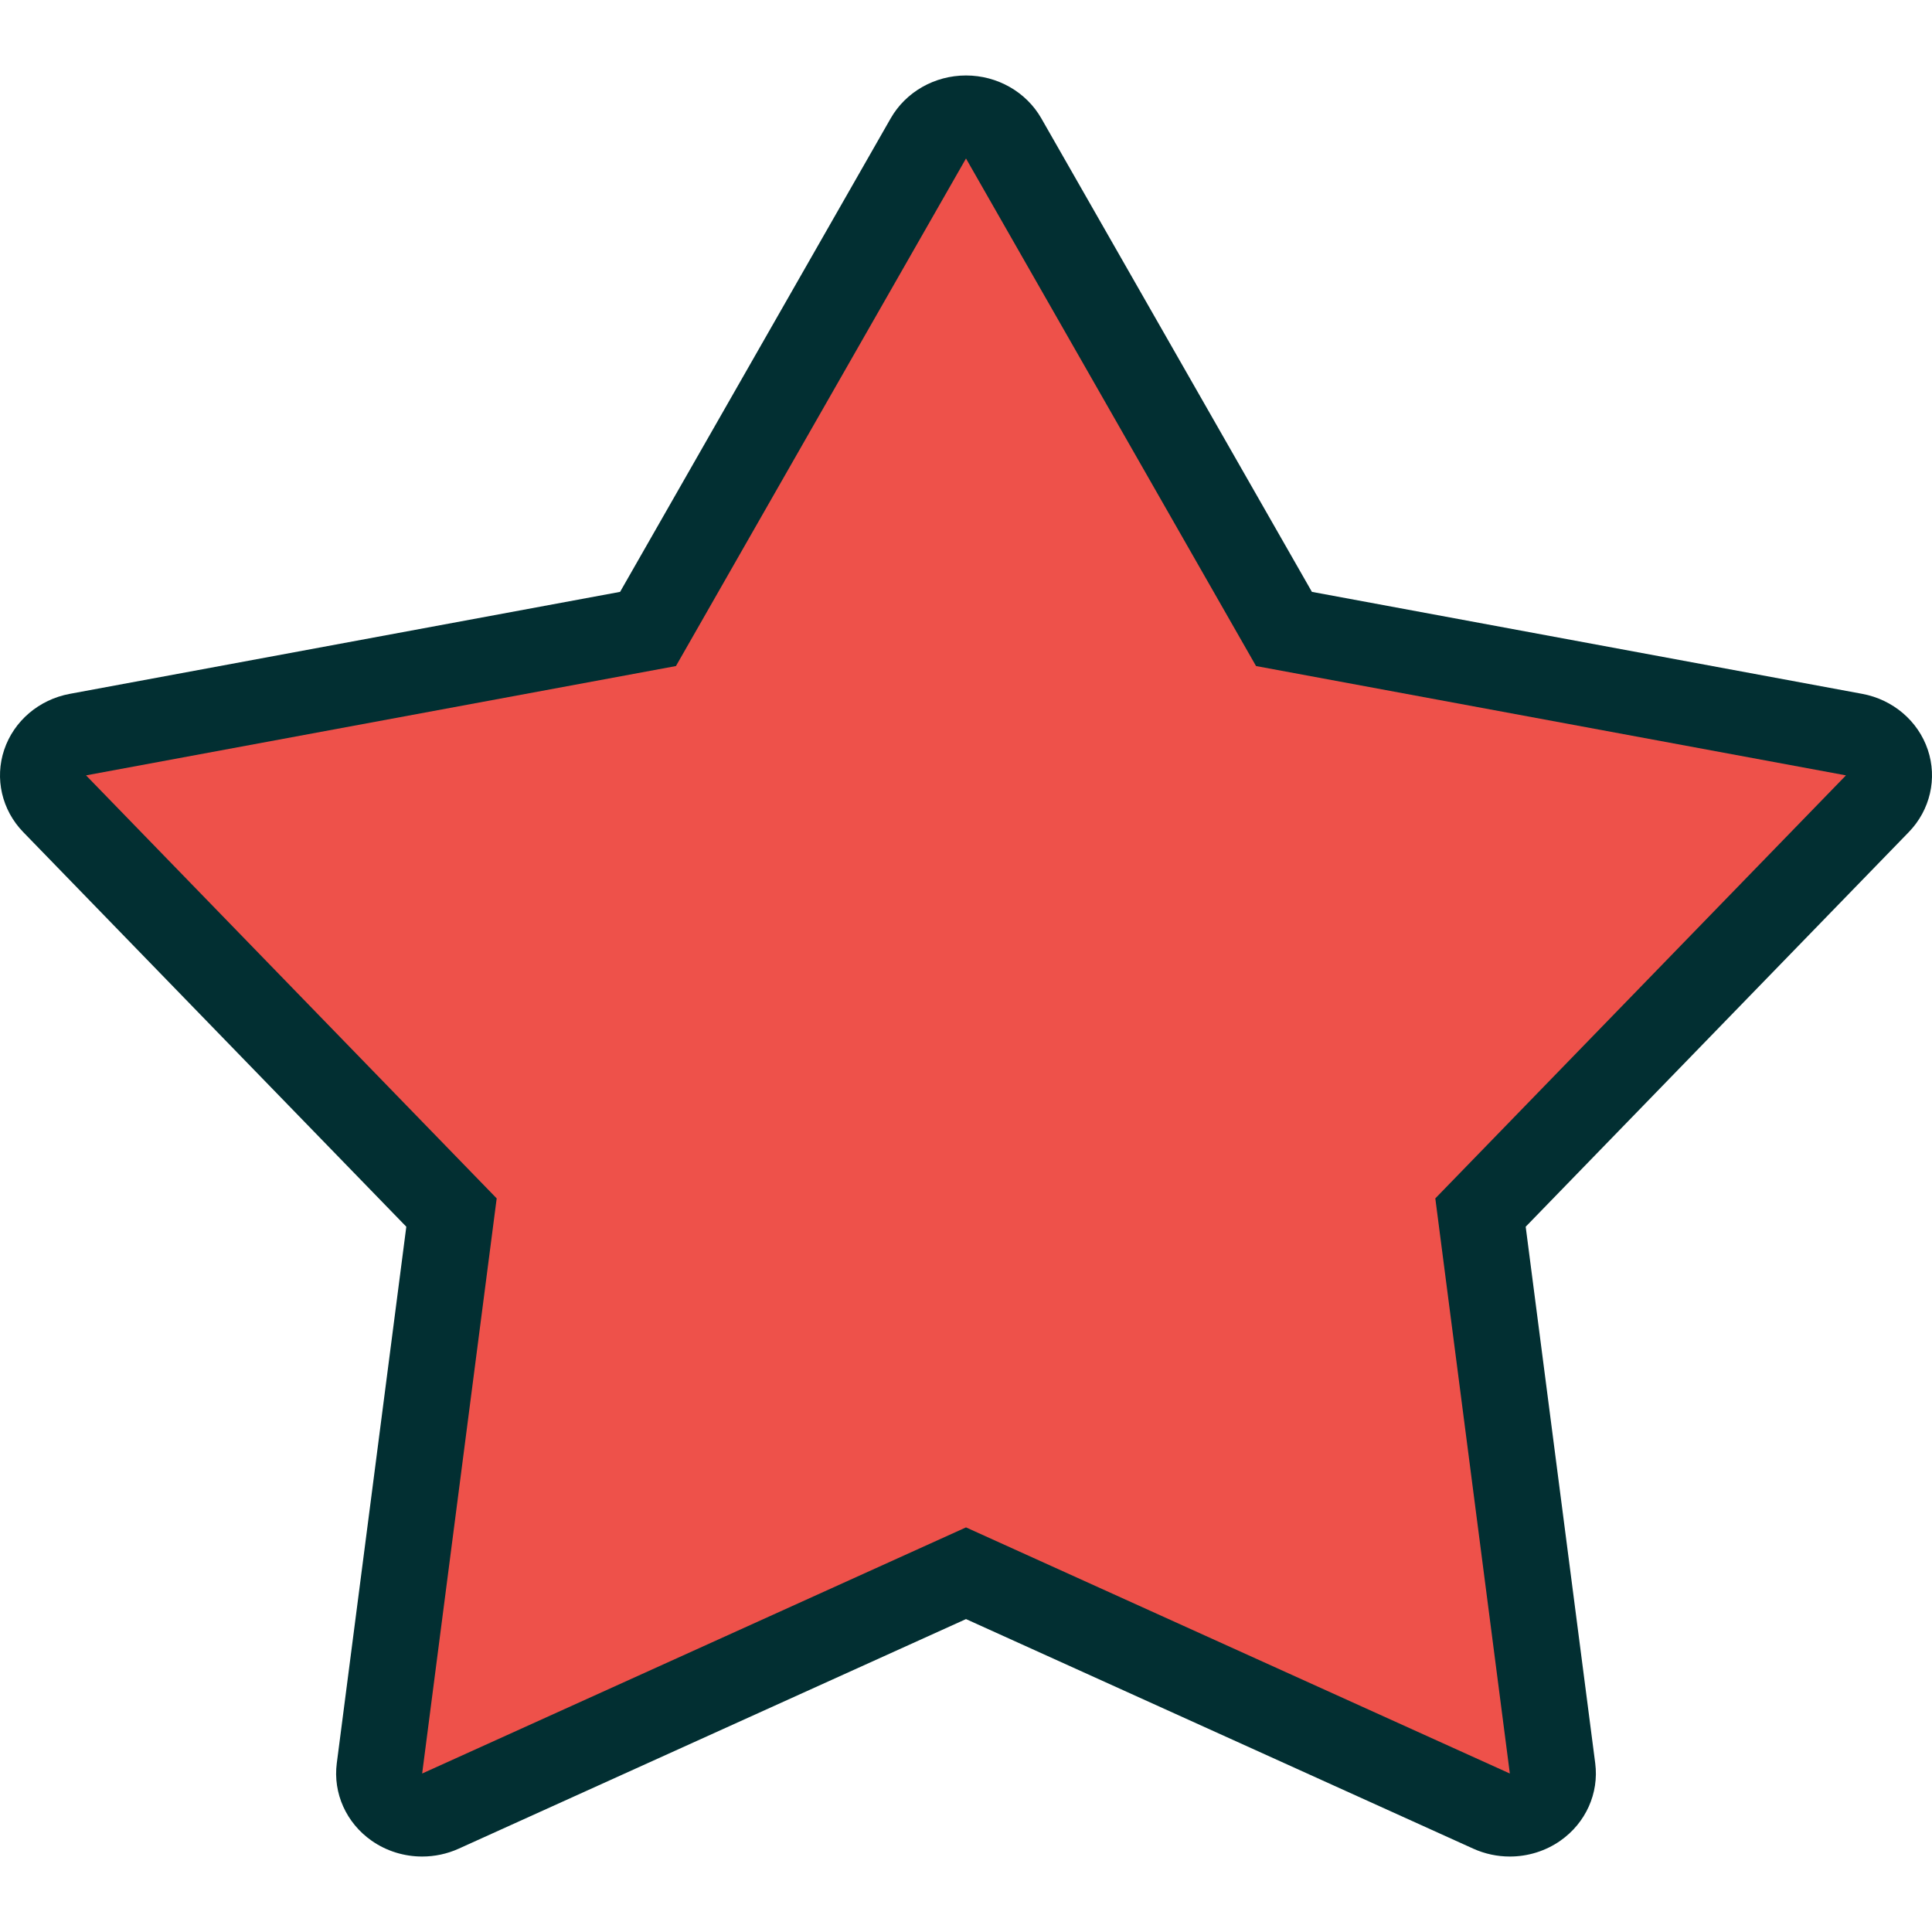 <?xml version="1.0" ?><!DOCTYPE svg  PUBLIC '-//W3C//DTD SVG 1.1//EN'
        'http://www.w3.org/Graphics/SVG/1.1/DTD/svg11.dtd'>
<svg enable-background="new 0 0 512 512" height="512px" id="Layer_1" version="1.1" viewBox="0 0 512 512" width="512px"
     xml:space="preserve" xmlns="http://www.w3.org/2000/svg"><g><path d="M400.122,492c-3.291,0-6.597-0.687-9.681-2.082L256,429.075l-134.441,60.843   c-3.083,1.396-6.39,2.082-9.68,2.082c-4.736,0-9.439-1.422-13.405-4.201c-6.72-4.711-10.253-12.575-9.223-20.528l18.425-142.177   L6.161,220.521c-5.679-5.85-7.611-14.216-5.044-21.838c2.567-7.623,9.228-13.295,17.385-14.807l145.83-27.026l71.702-125.474   C240.043,24.358,247.693,20,256,20c8.307,0,15.956,4.358,19.968,11.377l71.702,125.474l145.83,27.026   c8.156,1.512,14.816,7.184,17.383,14.807c2.568,7.622,0.635,15.988-5.043,21.838L404.324,325.094l18.426,142.177   c1.03,7.953-2.503,15.817-9.224,20.528C409.562,490.578,404.857,492,400.122,492z" fill="#022F32"/><polygon
        fill="#EE514A"
        points="256,42 332.866,176.509 489.198,205.481 380.372,317.585 400.124,470 256,404.775 111.876,470    131.628,317.585 22.802,205.481 179.134,176.509  "/></g></svg>